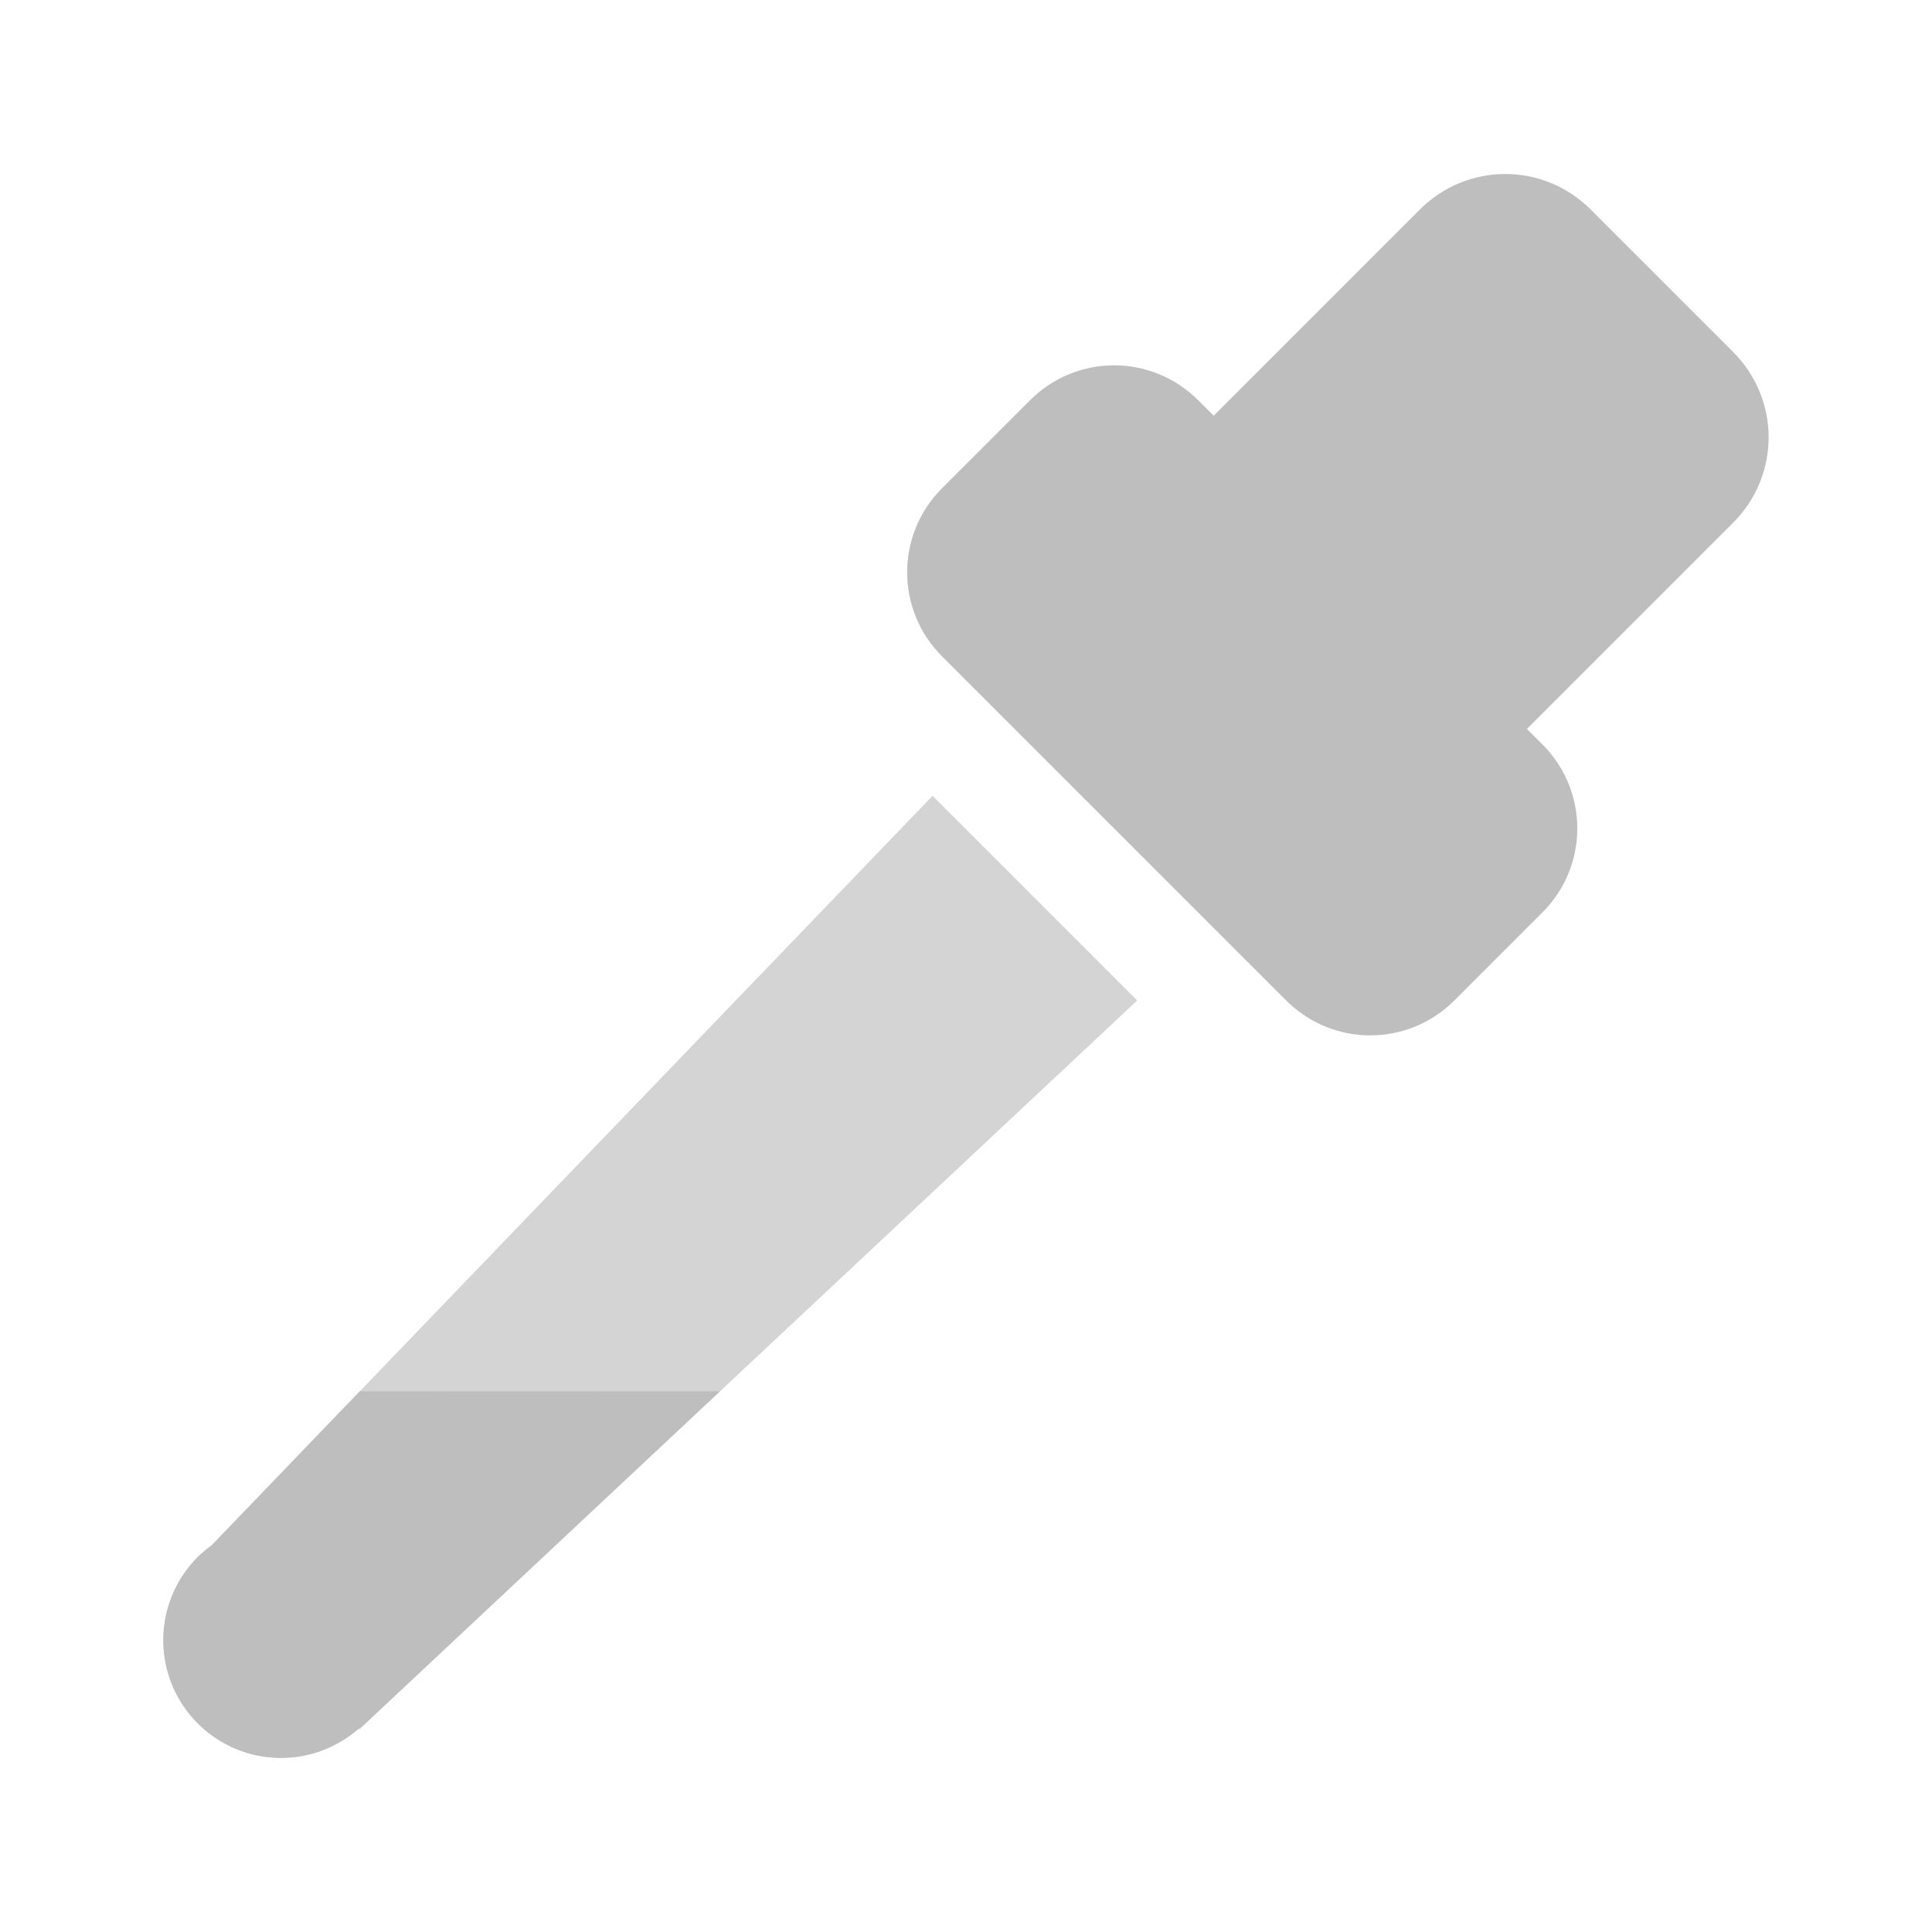 <?xml version="1.0" encoding="UTF-8" standalone="no"?>
<!-- Created with Inkscape (http://www.inkscape.org/) -->

<svg
   xmlns:dc="http://purl.org/dc/elements/1.1/"
   xmlns:cc="http://creativecommons.org/ns#"
   xmlns:rdf="http://www.w3.org/1999/02/22-rdf-syntax-ns#"
   xmlns:svg="http://www.w3.org/2000/svg"
   xmlns="http://www.w3.org/2000/svg"
   xmlns:sodipodi="http://sodipodi.sourceforge.net/DTD/sodipodi-0.dtd"
   xmlns:inkscape="http://www.inkscape.org/namespaces/inkscape"
   width="16"
   height="16"
   id="svg2"
   version="1.1"
   inkscape:version="0.92.1 r"
   sodipodi:docname="eyedropper-symbolic.svg"
   viewBox="0 0 16 16">
  <defs
     id="defs4">
    <linearGradient
       id="linearGradient3946">
      <stop
         id="stop3948"
         offset="0"
         style="stop-color:#000000;stop-opacity:0.747;" />
      <stop
         id="stop3950"
         offset="1"
         style="stop-color:#000000;stop-opacity:0.024;" />
    </linearGradient>
    <linearGradient
       id="linearGradient3830-9">
      <stop
         style="stop-color:#000000;stop-opacity:0.747;"
         offset="0"
         id="stop3832-7" />
      <stop
         style="stop-color:#000000;stop-opacity:0.024;"
         offset="1"
         id="stop3834-5" />
    </linearGradient>
    <linearGradient
       id="linearGradient3984">
      <stop
         style="stop-color:#f4deba;stop-opacity:1;"
         offset="0"
         id="stop3986" />
      <stop
         style="stop-color:#de9625;stop-opacity:0;"
         offset="1"
         id="stop3988" />
    </linearGradient>
  </defs>
  <sodipodi:namedview
     id="base"
     pagecolor="#555753"
     bordercolor="#666666"
     borderopacity="1.0"
     inkscape:pageopacity="1"
     inkscape:pageshadow="2"
     inkscape:zoom="32.000001"
     inkscape:cx="4.258336"
     inkscape:cy="9.9887997"
     inkscape:document-units="px"
     inkscape:current-layer="layer1"
     showgrid="true"
     inkscape:snap-grids="true"
     inkscape:window-width="1680"
     inkscape:window-height="1023"
     inkscape:window-x="0"
     inkscape:window-y="27"
     inkscape:window-maximized="1"
     showborder="true"
     fit-margin-top="0"
     fit-margin-right="0"
     fit-margin-left="0"
     fit-margin-bottom="0"
     showguides="true"
     inkscape:snap-global="false">
    <inkscape:grid
       type="xygrid"
       id="grid7044"
       empspacing="8"
       visible="true"
       enabled="true"
       snapvisiblegridlinesonly="true"
       originx="-31.976"
       originy="-816"
       spacingx="1"
       spacingy="1" />
  </sodipodi:namedview>
  <g
     inkscape:label="Livello 1"
     inkscape:groupmode="layer"
     id="layer1"
     transform="translate(-31.976,-221.362)">
    <g
       id="g4513"
       transform="translate(-0.824,1.884)">
      <path
         inkscape:connector-curvature="0"
         id="rect965"
         d="m 42.724,222.793 2.849,2.849 c 0.386,0.386 0.386,1.008 7e-6,1.393 l -0.728,0.728 c -0.386,0.386 -1.008,0.386 -1.394,-1e-5 l -2.849,-2.849 c -0.386,-0.386 -0.386,-1.008 0,-1.393 l 0.728,-0.728 c 0.386,-0.386 1.007,-0.386 1.393,0 z"
         style="opacity:1;fill:#bebebe;fill-opacity:1;stroke:none;stroke-width:75;stroke-linecap:round;stroke-linejoin:round;stroke-miterlimit:4;stroke-dasharray:none;stroke-dashoffset:0;stroke-opacity:1" />
      <path
         inkscape:connector-curvature="0"
         id="rect967"
         d="m 45.973,221.213 1.18,1.18 c 0.392,0.392 0.392,1.022 -7e-6,1.414 l -1.707,1.707 c -0.392,0.392 -1.022,0.392 -1.414,0 l -1.18,-1.18 c -0.392,-0.392 -0.392,-1.022 0,-1.414 l 1.707,-1.707 c 0.392,-0.392 1.022,-0.392 1.414,-1e-5 z"
         style="opacity:1;fill:#bebebe;fill-opacity:1;stroke:none;stroke-width:75;stroke-linecap:round;stroke-linejoin:round;stroke-miterlimit:4;stroke-dasharray:none;stroke-dashoffset:0;stroke-opacity:1" />
      <g
         transform="rotate(45,40.745,227.852)"
         style="opacity:0.658"
         id="g1014">
        <path
           sodipodi:nodetypes="ccccc"
           inkscape:connector-curvature="0"
           id="rect969"
           d="m 39.327,226.748 2.397,2e-5 -0.288,8.821 -1.938,-0.021 z"
           style="opacity:1;fill:#bebebe;fill-opacity:1;stroke:none;stroke-width:75;stroke-linecap:round;stroke-linejoin:round;stroke-miterlimit:4;stroke-dasharray:none;stroke-dashoffset:0;stroke-opacity:1" />
        <circle
           r="0.974"
           cy="235.507"
           cx="40.457"
           id="circle971"
           style="opacity:1;fill:#bebebe;fill-opacity:1;stroke:none;stroke-width:75;stroke-linecap:round;stroke-linejoin:round;stroke-miterlimit:4;stroke-dasharray:none;stroke-dashoffset:0;stroke-opacity:1" />
      </g>
      <path
         inkscape:connector-curvature="0"
         id="path1016"
         d="m 35.779,231.001 -1.227,1.276 a 0.974,0.974 0 0 0 -0.114,0.095 0.974,0.974 0 0 0 0,1.379 0.974,0.974 0 0 0 1.333,0.042 l 0.005,0.005 2.986,-2.798 z"
         style="opacity:1;fill:#bebebe;fill-opacity:1;stroke:none;stroke-width:75;stroke-linecap:round;stroke-linejoin:round;stroke-miterlimit:4;stroke-dasharray:none;stroke-dashoffset:0;stroke-opacity:1" />
    </g>
  </g>
</svg>

